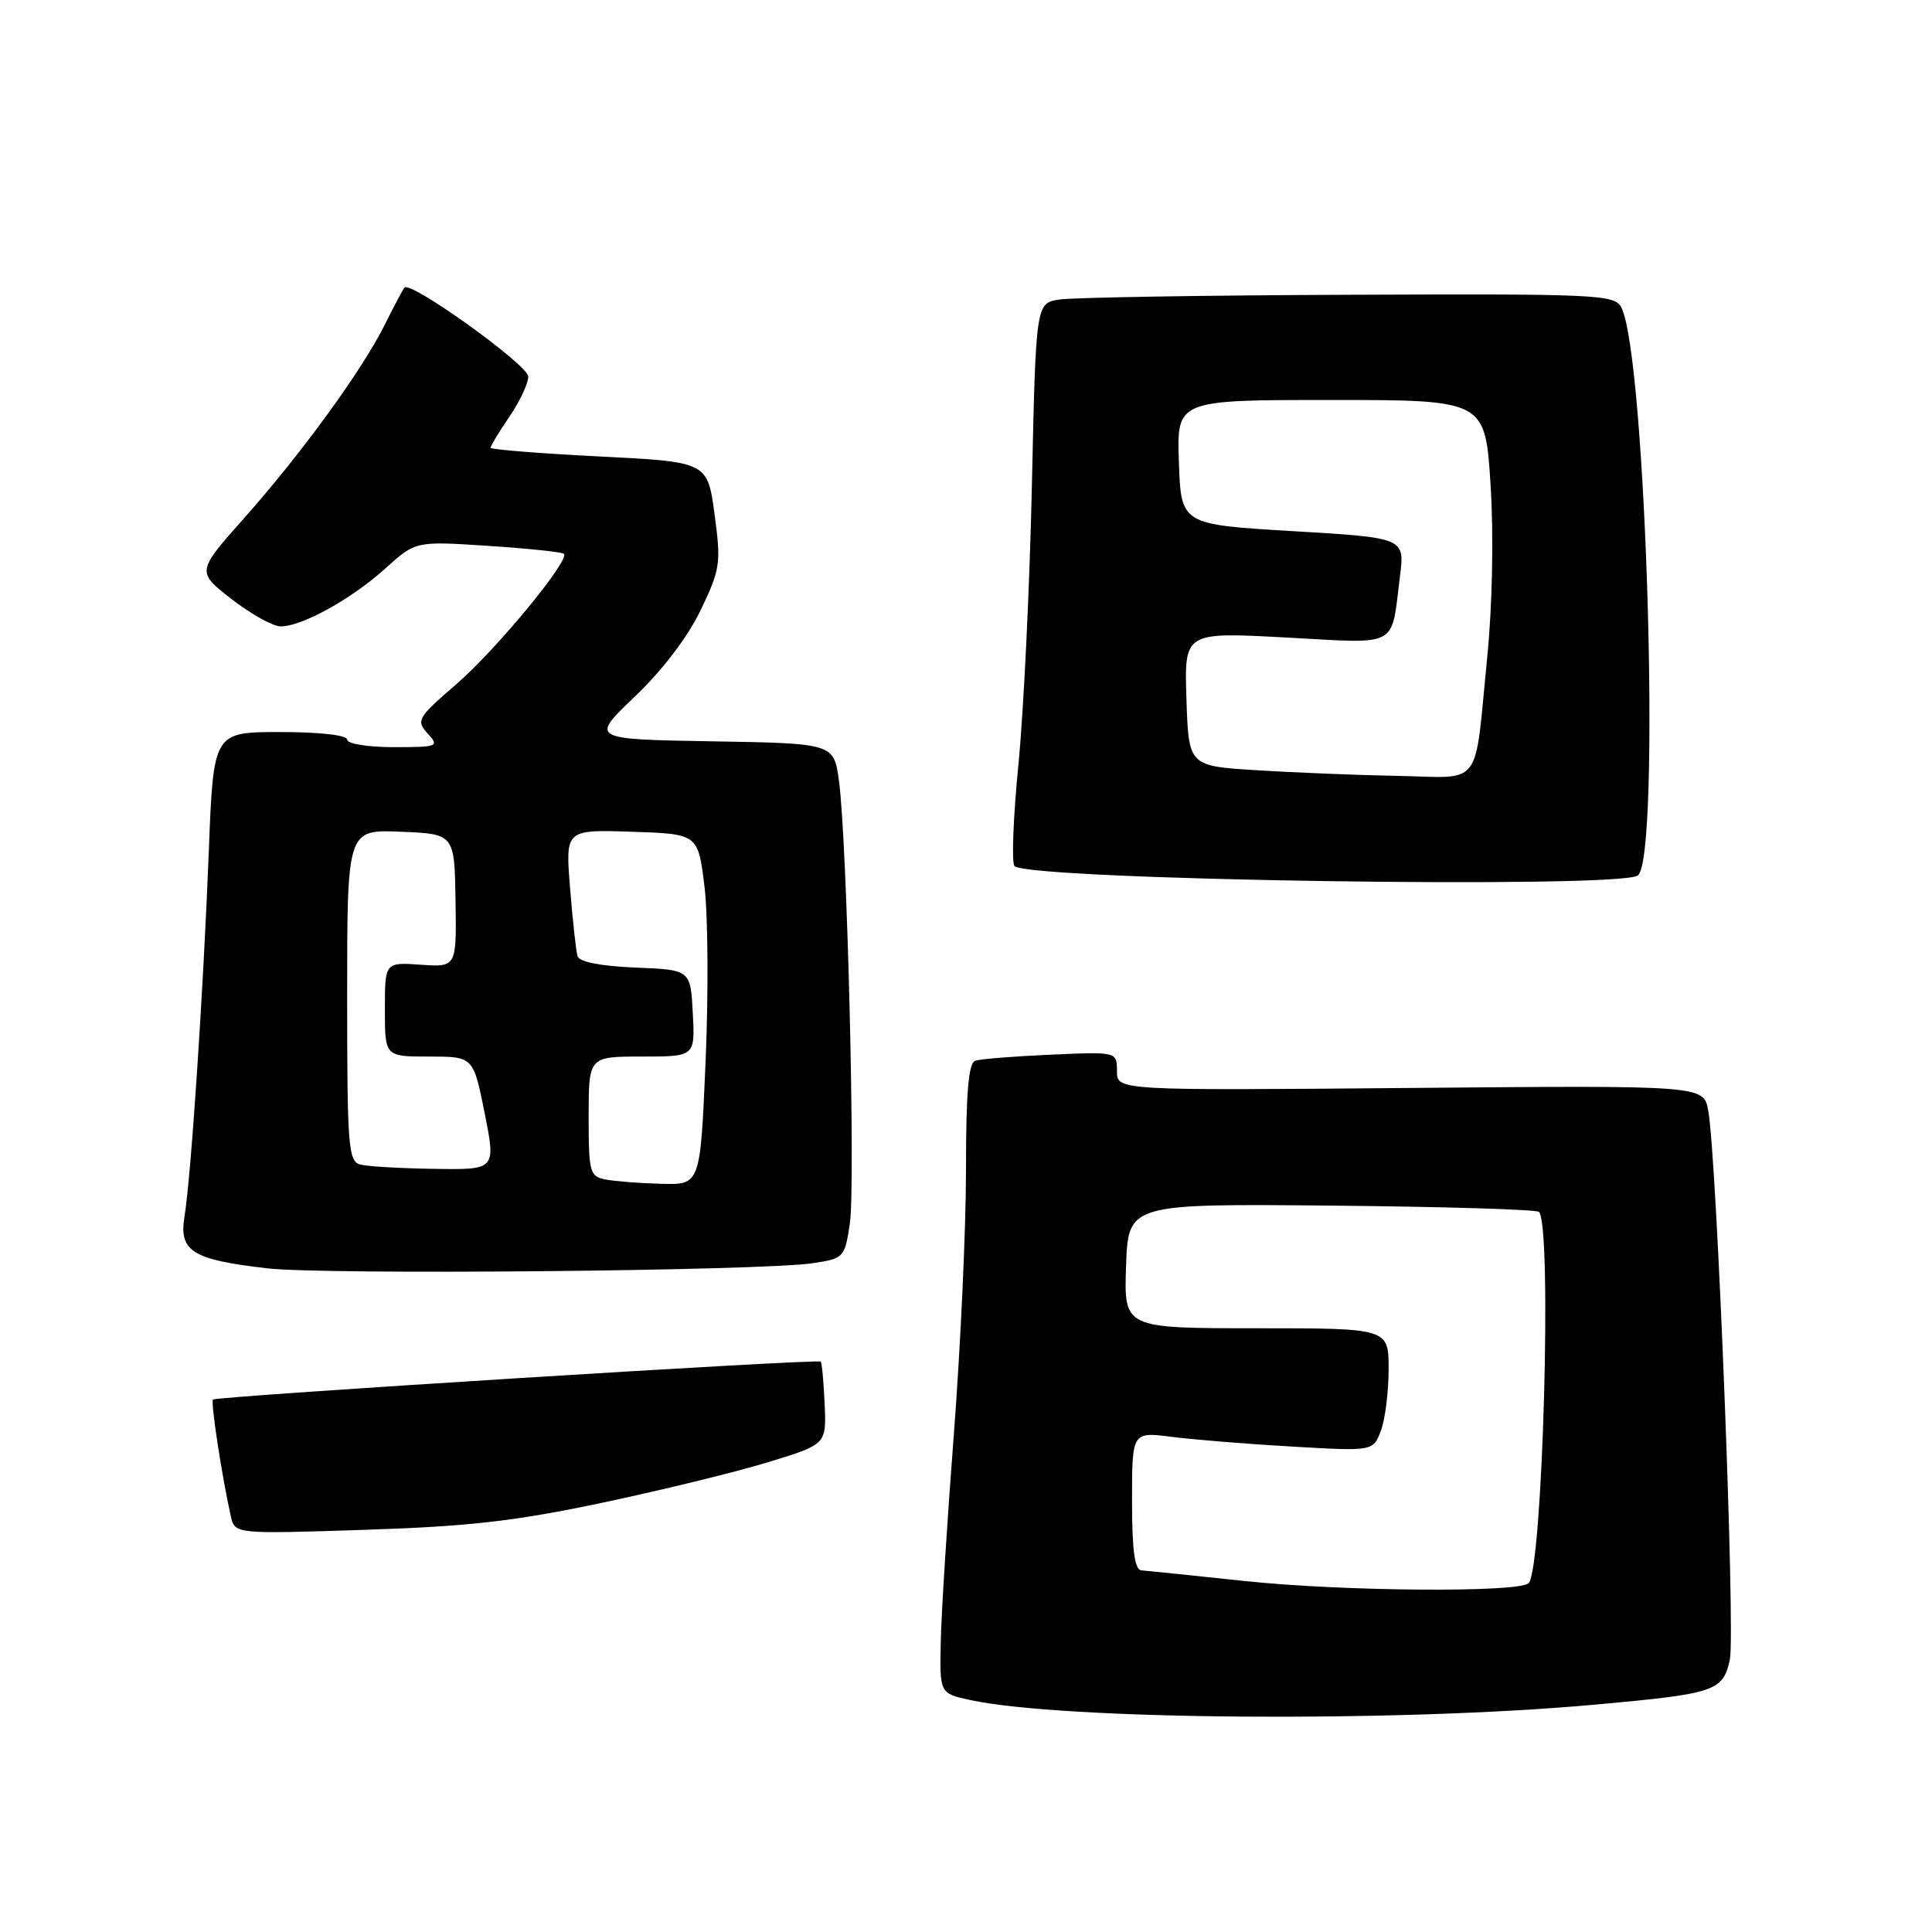 <?xml version="1.0" encoding="UTF-8" standalone="no"?>
<!DOCTYPE svg PUBLIC "-//W3C//DTD SVG 1.1//EN" "http://www.w3.org/Graphics/SVG/1.1/DTD/svg11.dtd" >
<svg xmlns="http://www.w3.org/2000/svg" xmlns:xlink="http://www.w3.org/1999/xlink" version="1.1" viewBox="0 0 256 256">
 <g >
 <path fill="currentColor"
d=" M 211.26 225.88 C 227.31 224.43 228.28 224.11 229.21 219.94 C 229.97 216.49 227.50 153.43 226.35 147.16 C 225.74 143.82 225.74 143.82 186.87 144.16 C 148.00 144.50 148.00 144.50 148.00 141.93 C 148.00 139.36 148.00 139.36 139.25 139.75 C 134.44 139.96 129.94 140.32 129.25 140.54 C 128.33 140.83 128.00 144.63 128.00 155.00 C 128.00 162.73 127.28 178.38 126.41 189.78 C 125.53 201.18 124.74 213.62 124.66 217.44 C 124.50 224.38 124.50 224.38 128.50 225.25 C 140.72 227.92 184.98 228.26 211.26 225.88 Z  M 80.00 199.08 C 87.97 197.39 97.88 194.96 102.00 193.68 C 109.50 191.37 109.50 191.37 109.27 186.04 C 109.14 183.10 108.91 180.57 108.75 180.42 C 108.36 180.03 28.65 185.01 28.22 185.45 C 27.90 185.77 29.39 195.57 30.58 200.89 C 31.11 203.27 31.11 203.27 48.30 202.71 C 62.20 202.26 68.29 201.56 80.00 199.08 Z  M 107.71 167.38 C 111.82 166.76 111.93 166.64 112.61 162.12 C 113.37 157.06 112.26 111.52 111.17 103.50 C 110.50 98.50 110.50 98.50 94.35 98.23 C 78.20 97.95 78.20 97.95 84.13 92.29 C 87.76 88.83 91.14 84.39 92.84 80.85 C 95.45 75.40 95.56 74.64 94.68 68.12 C 93.74 61.20 93.74 61.20 79.37 60.48 C 71.47 60.08 65.00 59.56 65.00 59.33 C 65.00 59.09 66.12 57.24 67.50 55.21 C 68.88 53.19 70.00 50.80 70.00 49.89 C 70.00 48.38 54.43 37.19 53.60 38.11 C 53.40 38.32 52.23 40.52 51.00 43.00 C 47.94 49.12 40.01 60.02 32.37 68.63 C 26.04 75.76 26.04 75.76 30.68 79.38 C 33.24 81.37 36.17 83.00 37.20 83.00 C 40.03 83.00 46.60 79.36 51.08 75.31 C 55.07 71.70 55.07 71.70 64.69 72.33 C 69.97 72.68 74.49 73.15 74.72 73.38 C 75.55 74.22 65.71 86.14 60.43 90.69 C 55.33 95.10 55.11 95.47 56.66 97.18 C 58.24 98.92 58.04 99.00 52.15 99.00 C 48.72 99.00 46.00 98.56 46.00 98.00 C 46.00 97.41 42.38 97.00 37.14 97.00 C 28.28 97.00 28.28 97.00 27.67 112.75 C 26.95 131.26 25.31 155.96 24.45 161.17 C 23.69 165.81 25.43 166.90 35.40 168.06 C 43.09 168.95 100.83 168.41 107.71 167.38 Z  M 217.00 116.02 C 220.10 114.05 218.16 47.15 214.82 40.71 C 213.94 39.03 211.59 38.92 178.69 39.06 C 159.34 39.13 142.10 39.42 140.38 39.69 C 137.26 40.17 137.26 40.17 136.73 64.34 C 136.44 77.63 135.64 94.24 134.95 101.26 C 134.26 108.28 134.02 114.36 134.43 114.76 C 136.27 116.61 214.20 117.79 217.00 116.02 Z  M 165.00 209.50 C 158.12 208.77 151.94 208.13 151.25 208.08 C 150.35 208.02 150.00 205.46 150.00 198.86 C 150.00 189.72 150.00 189.72 155.25 190.39 C 158.14 190.76 165.32 191.34 171.22 191.68 C 181.94 192.30 181.94 192.30 182.97 189.58 C 183.54 188.09 184.00 184.42 184.00 181.43 C 184.00 176.00 184.00 176.00 166.46 176.00 C 148.92 176.00 148.92 176.00 149.21 167.75 C 149.50 159.50 149.50 159.50 176.42 159.75 C 191.22 159.89 203.60 160.26 203.92 160.58 C 205.68 162.34 204.41 207.92 202.55 209.78 C 201.29 211.05 177.88 210.87 165.00 209.50 Z  M 80.25 156.29 C 78.14 155.89 78.00 155.36 78.00 147.93 C 78.00 140.00 78.00 140.00 85.05 140.00 C 92.10 140.00 92.10 140.00 91.80 134.25 C 91.50 128.50 91.50 128.50 84.20 128.21 C 79.61 128.02 76.77 127.46 76.53 126.71 C 76.33 126.04 75.88 121.99 75.54 117.71 C 74.91 109.92 74.91 109.92 83.70 110.21 C 92.50 110.50 92.50 110.50 93.35 117.50 C 93.82 121.35 93.88 131.81 93.49 140.75 C 92.79 157.00 92.79 157.00 87.64 156.86 C 84.81 156.79 81.49 156.53 80.25 156.29 Z  M 47.75 154.31 C 46.15 153.89 46.00 151.97 46.00 131.88 C 46.00 109.91 46.00 109.91 53.11 110.21 C 60.22 110.50 60.22 110.50 60.36 119.33 C 60.50 128.16 60.50 128.16 55.75 127.83 C 51.00 127.50 51.00 127.50 51.00 133.75 C 51.00 140.00 51.00 140.00 56.86 140.00 C 62.72 140.00 62.72 140.00 64.22 147.50 C 65.71 155.00 65.71 155.00 57.60 154.88 C 53.15 154.82 48.71 154.56 47.75 154.31 Z  M 166.50 102.06 C 157.50 101.50 157.50 101.50 157.21 92.63 C 156.92 83.75 156.92 83.75 170.36 84.47 C 185.58 85.29 184.29 85.98 185.50 76.38 C 186.15 71.26 186.15 71.26 171.33 70.38 C 156.50 69.50 156.50 69.50 156.21 61.25 C 155.92 53.00 155.92 53.00 176.36 53.00 C 196.80 53.00 196.80 53.00 197.51 64.27 C 197.93 70.97 197.75 80.20 197.07 87.02 C 195.32 104.73 196.59 103.03 185.23 102.81 C 179.88 102.71 171.45 102.37 166.50 102.06 Z "/>
</g>
</svg>